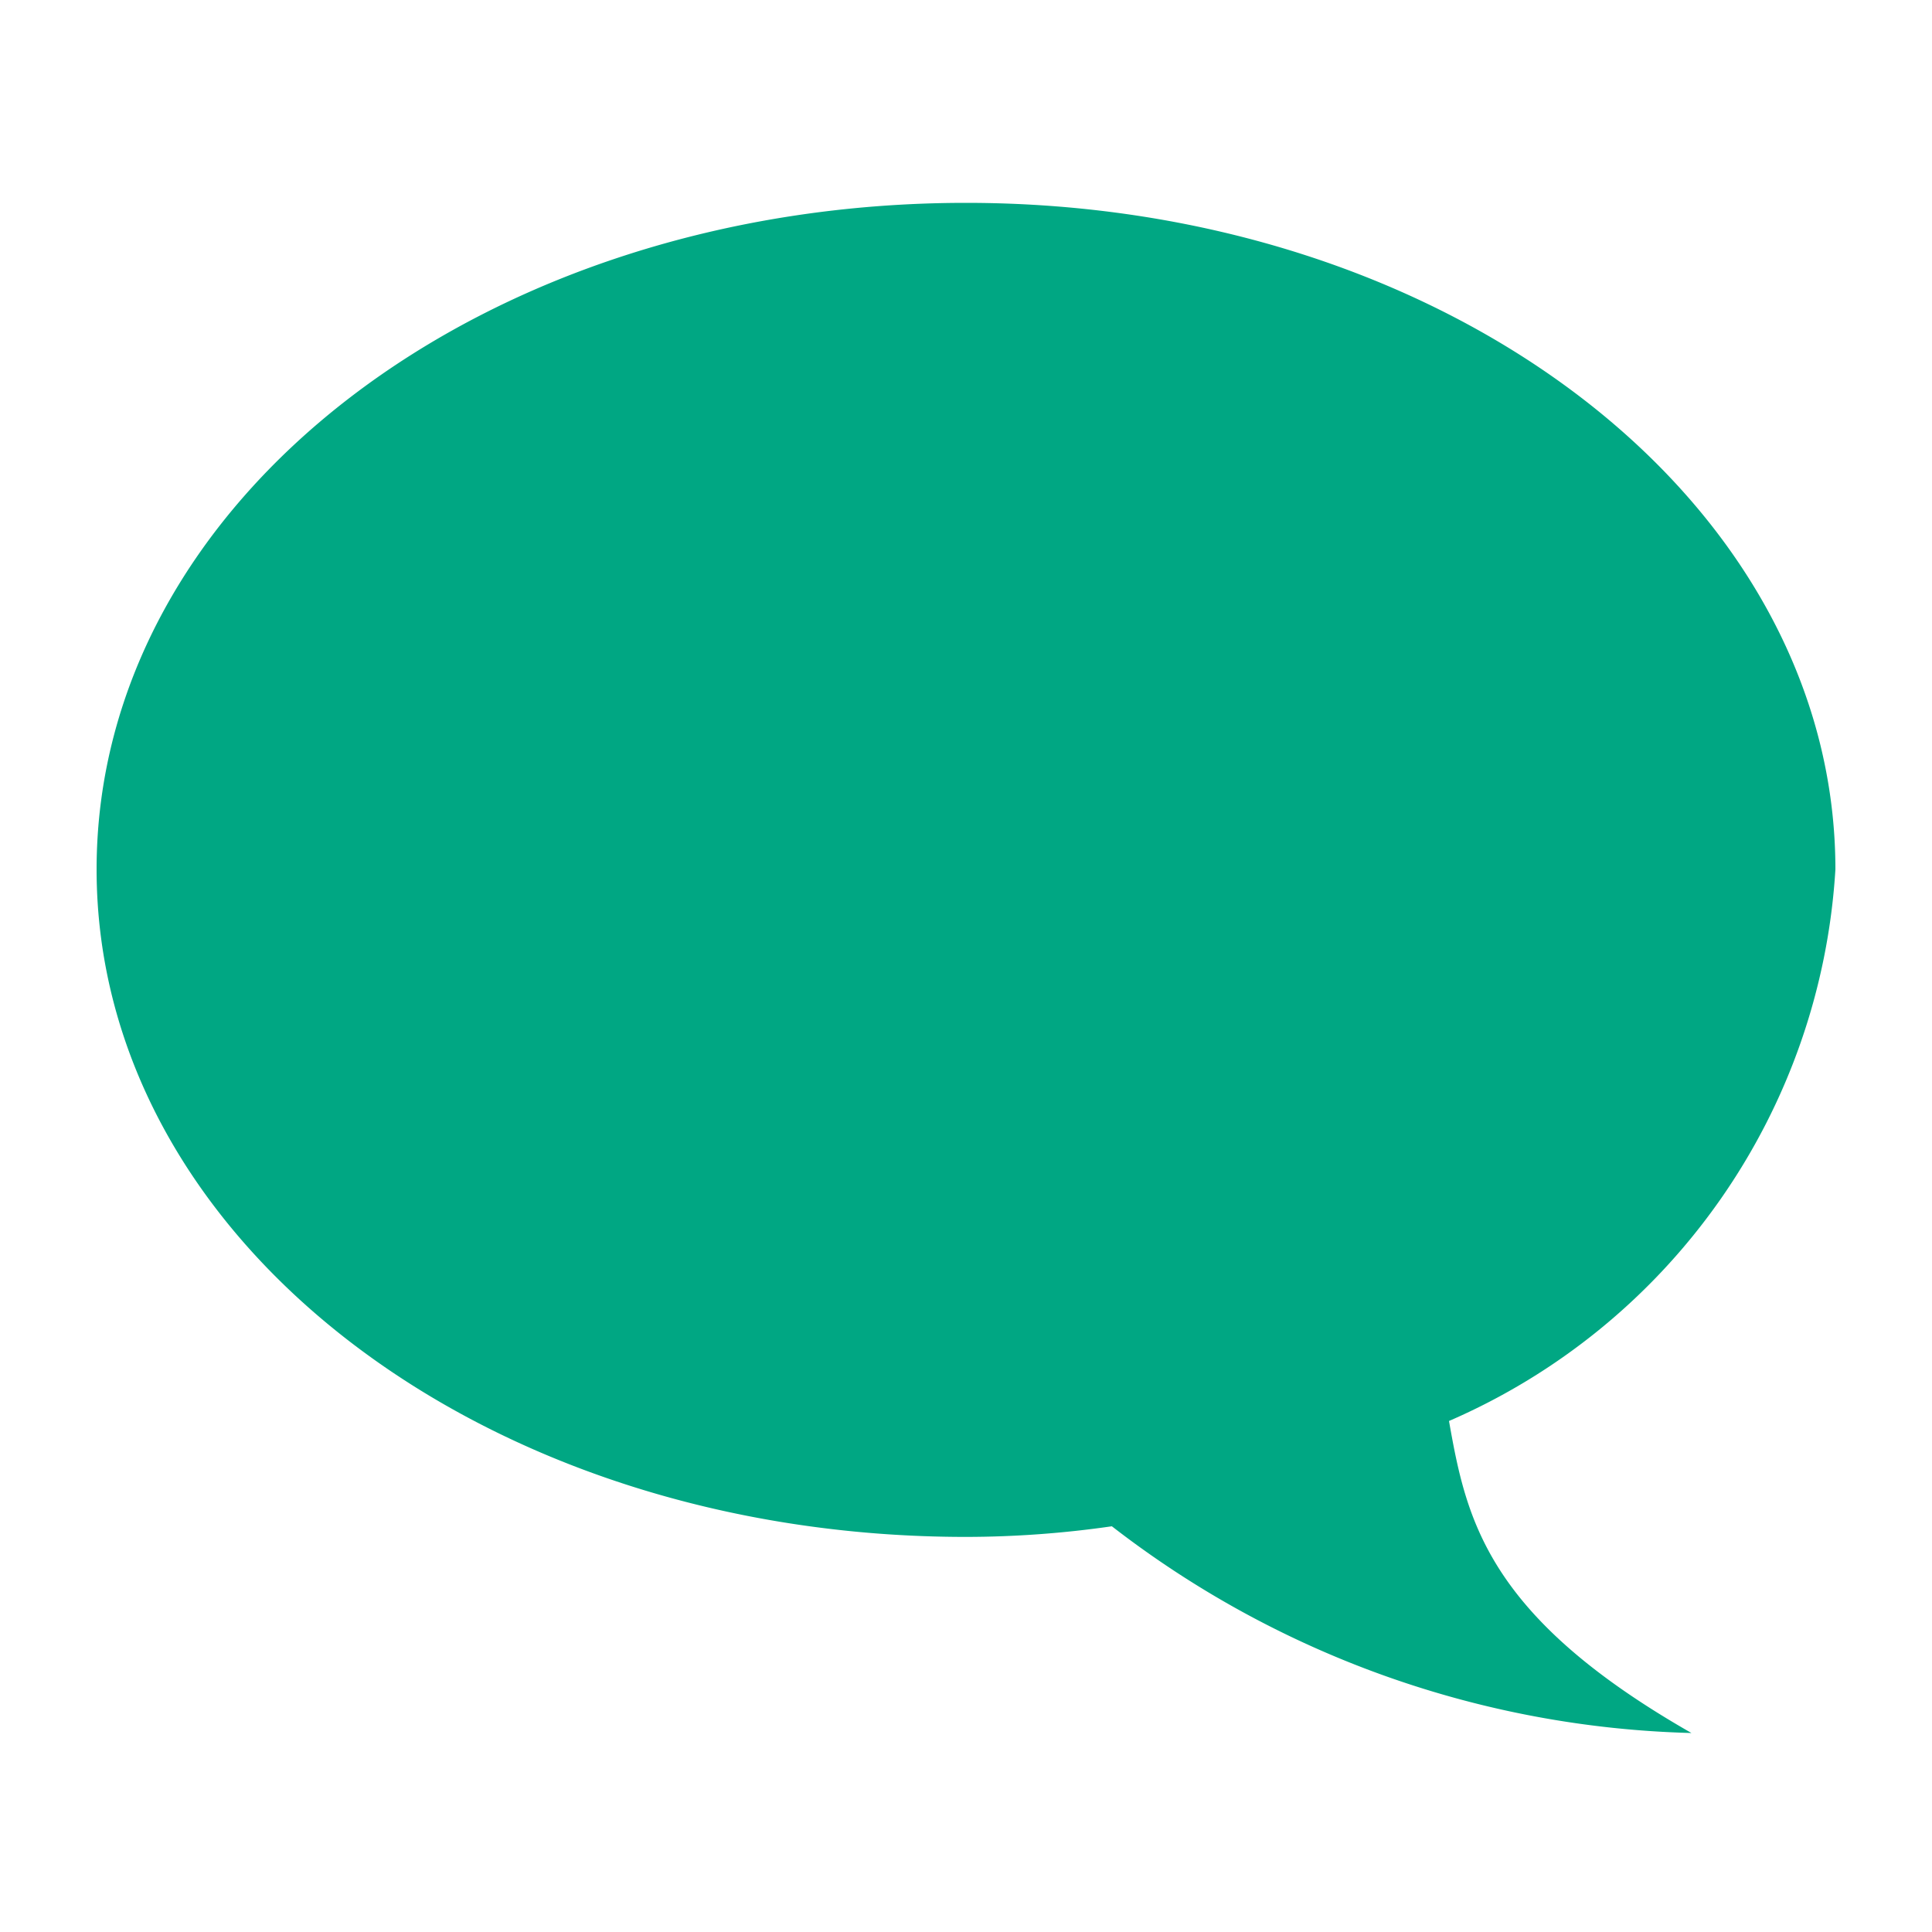 <svg xmlns="http://www.w3.org/2000/svg" viewBox="0 0 20 20">
  <defs>
    <style>
      .a {
        fill: #00a783;
      }
    </style>
  </defs>
  <path class="a" d="M15,14.71A6.66,6.66,0,0,0,19,9c0-3.81-4-6.9-9-6.9S1,5.17,1,9s4,6.91,9,6.91a10.62,10.62,0,0,0,1.51-.11,10.22,10.22,0,0,0,6,2.14C15.39,16.73,15.18,15.73,15,14.71Z"/>
</svg>

